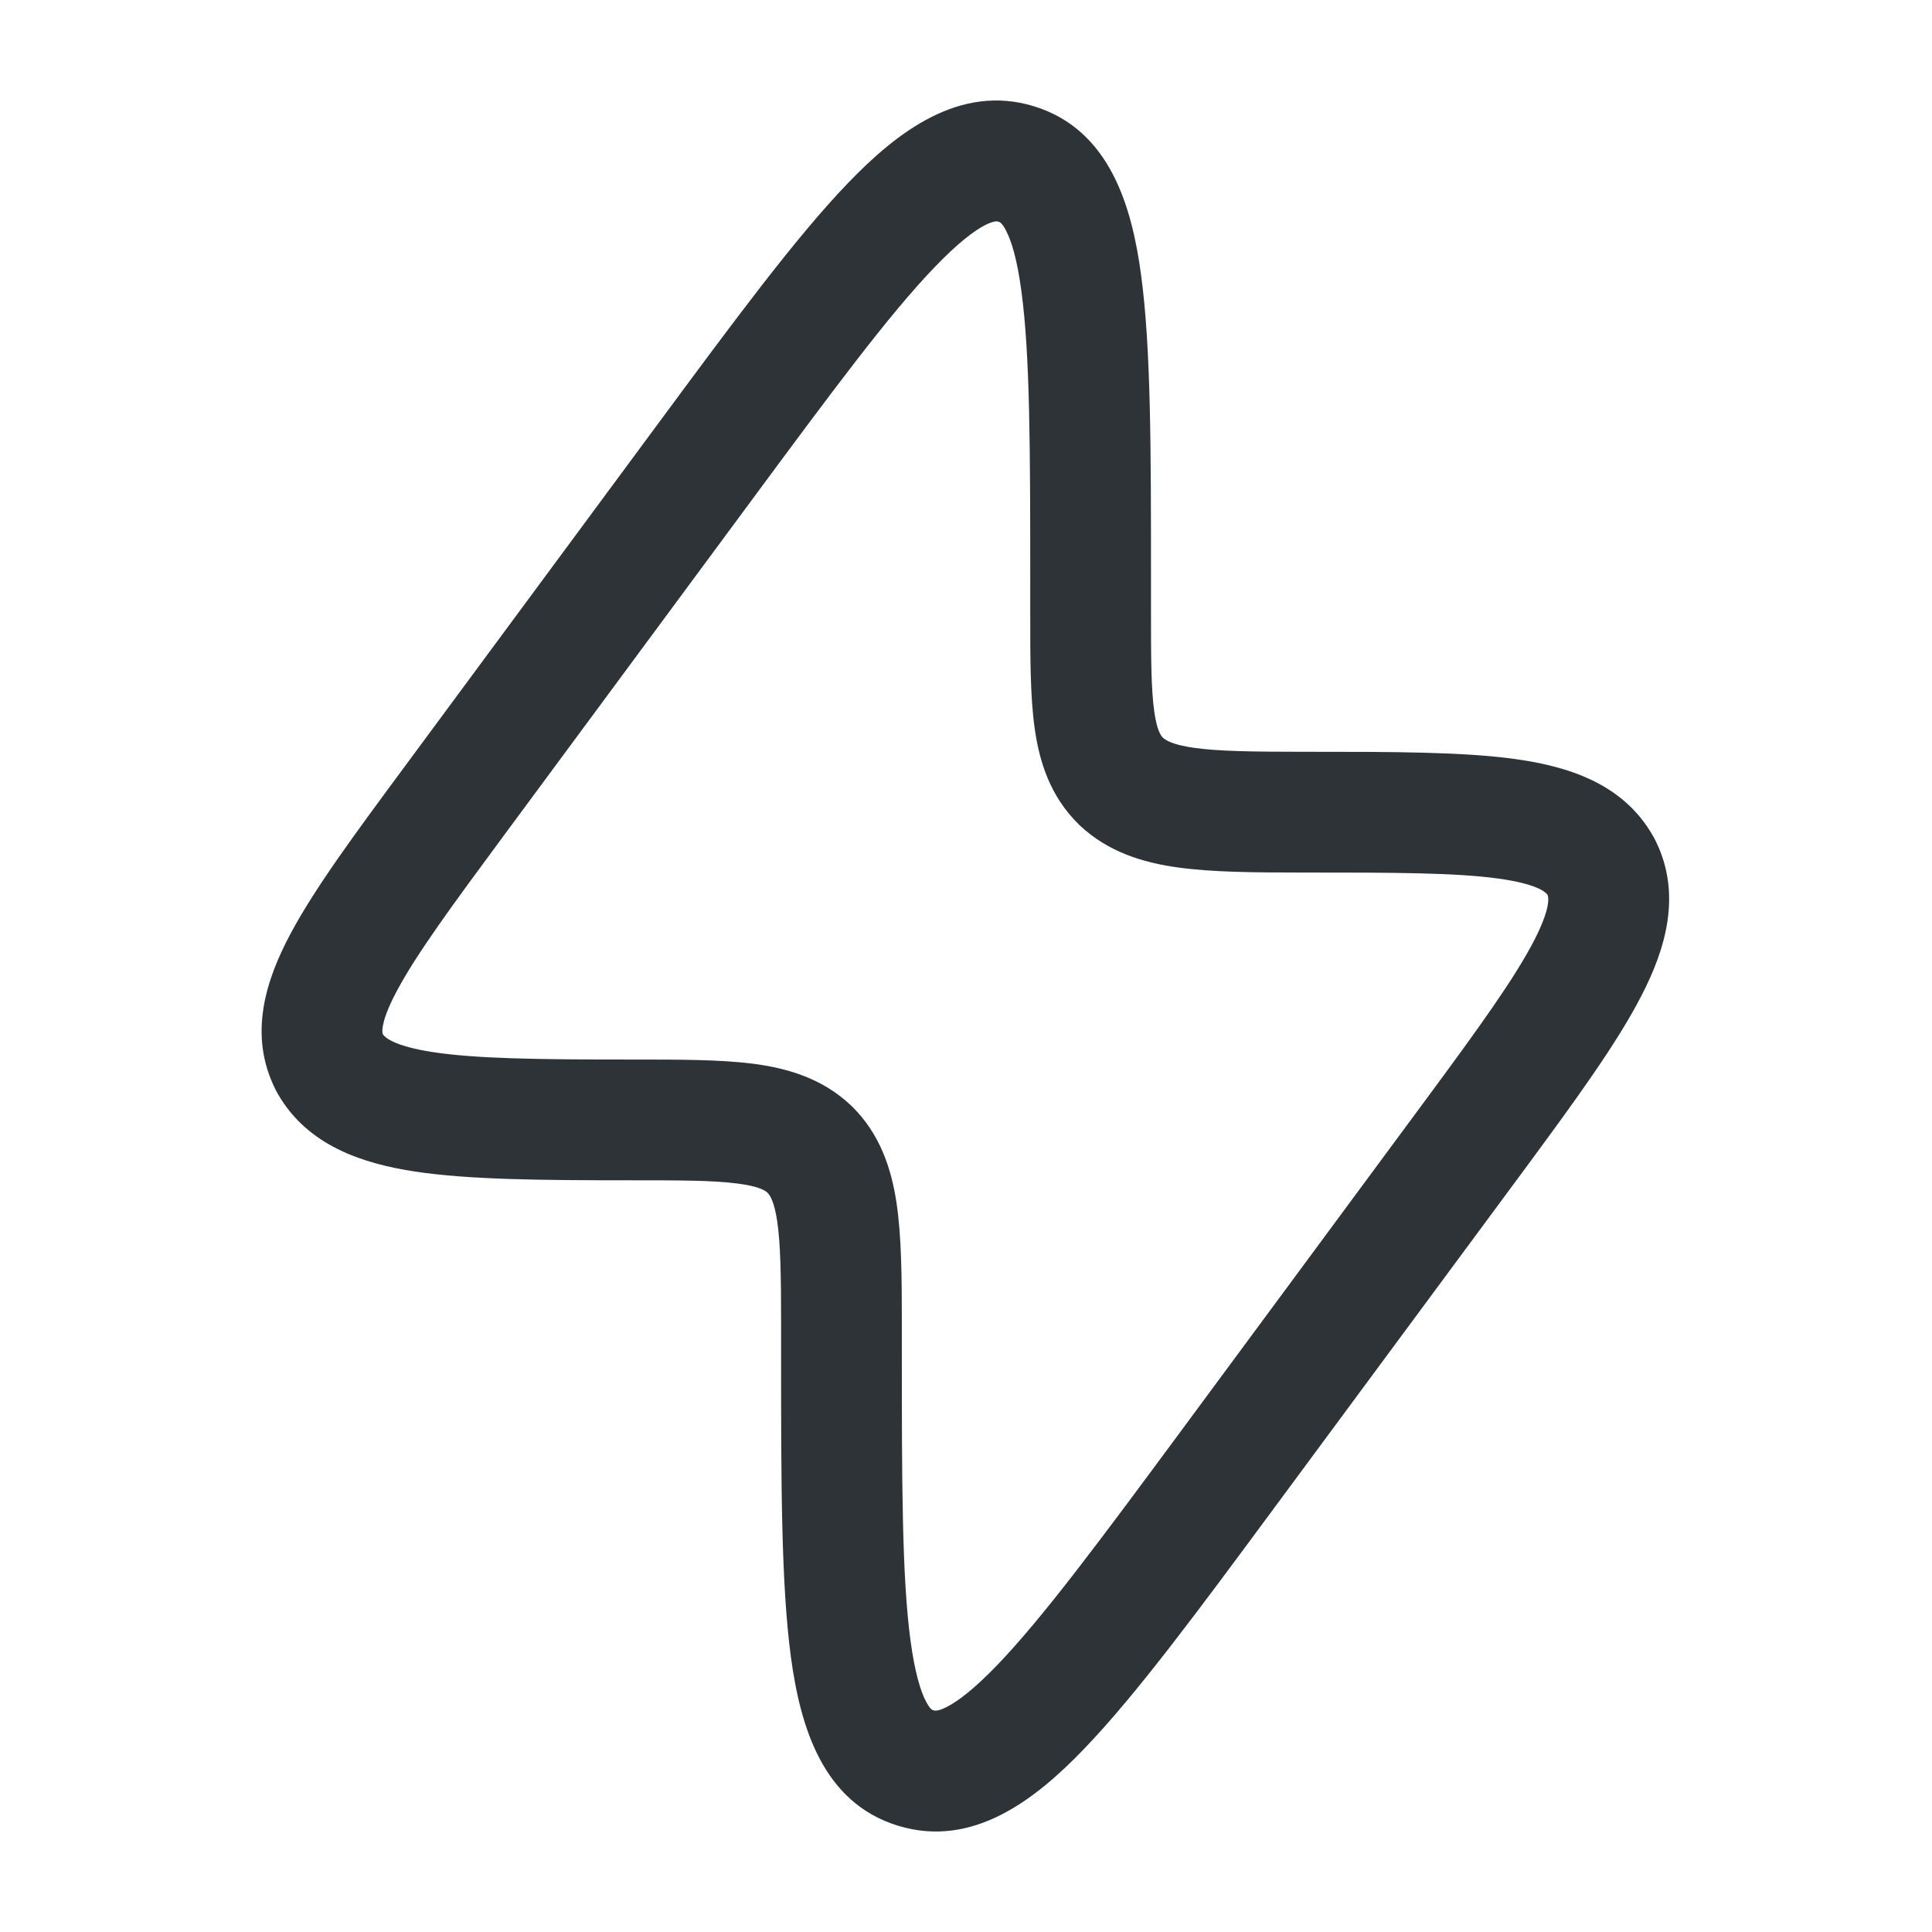 <svg width="24" height="24" viewBox="0 0 24 24" fill="none" xmlns="http://www.w3.org/2000/svg">
<path fill-rule="evenodd" clip-rule="evenodd" d="M20.528 10.374C20.158 9.732 19.478 9.521 18.829 9.43C18.176 9.339 17.301 9.339 16.243 9.339H16.183C15.553 9.339 15.14 9.332 14.84 9.291C14.569 9.253 14.483 9.197 14.446 9.164C14.419 9.136 14.371 9.071 14.338 8.834C14.299 8.554 14.298 8.171 14.298 7.557V7.183C14.298 5.595 14.298 4.323 14.175 3.417C14.061 2.566 13.788 1.61 12.844 1.32C11.916 1.036 11.138 1.646 10.534 2.274C9.889 2.944 9.124 3.979 8.166 5.275L5.029 9.52C4.419 10.345 3.909 11.034 3.607 11.603C3.303 12.173 3.082 12.851 3.419 13.527V13.529L3.423 13.537L3.427 13.544L3.431 13.552L3.436 13.56L3.44 13.568L3.444 13.576L3.449 13.584L3.453 13.591L3.454 13.593C3.822 14.23 4.498 14.453 5.153 14.553C5.827 14.655 6.727 14.662 7.818 14.662C8.455 14.662 8.86 14.663 9.158 14.702C9.422 14.735 9.501 14.787 9.534 14.816C9.564 14.848 9.617 14.921 9.654 15.166C9.696 15.447 9.703 15.836 9.703 16.443V16.818C9.703 18.405 9.703 19.678 9.825 20.584C9.94 21.434 10.212 22.391 11.156 22.68C12.084 22.964 12.862 22.355 13.466 21.726C14.111 21.056 14.876 20.022 15.834 18.725L18.934 14.532C19.564 13.678 20.084 12.965 20.389 12.372C20.689 11.792 20.898 11.11 20.564 10.44L20.562 10.438L20.559 10.43L20.555 10.422L20.551 10.415L20.547 10.406L20.542 10.398L20.538 10.391L20.533 10.383L20.529 10.376L20.528 10.374ZM11.615 3.314C11.046 3.904 10.339 4.859 9.335 6.217L6.273 10.36C5.615 11.25 5.175 11.849 4.931 12.308C4.811 12.531 4.767 12.672 4.754 12.758C4.746 12.811 4.751 12.834 4.757 12.85C4.782 12.885 4.887 12.994 5.379 13.07C5.917 13.152 6.69 13.162 7.818 13.162H7.864C8.441 13.162 8.944 13.162 9.348 13.213C9.781 13.269 10.212 13.394 10.568 13.729L10.574 13.735L10.58 13.74C10.93 14.084 11.072 14.51 11.137 14.943C11.199 15.357 11.203 15.866 11.203 16.443V16.753C11.203 18.42 11.204 19.589 11.311 20.383C11.365 20.779 11.436 21.011 11.505 21.14C11.556 21.237 11.586 21.244 11.595 21.246H11.597C11.607 21.25 11.645 21.263 11.758 21.206C11.9 21.134 12.103 20.98 12.386 20.686C12.954 20.096 13.662 19.141 14.666 17.783L17.727 13.64C18.381 12.755 18.817 12.148 19.057 11.684C19.261 11.287 19.238 11.153 19.225 11.117C19.202 11.084 19.102 10.983 18.622 10.915C18.085 10.84 17.316 10.839 16.182 10.839C15.58 10.839 15.057 10.835 14.634 10.776C14.197 10.716 13.765 10.584 13.412 10.252L13.406 10.246L13.401 10.241C13.048 9.894 12.911 9.469 12.852 9.039C12.797 8.645 12.798 8.156 12.798 7.605V7.247C12.798 5.58 12.796 4.411 12.688 3.617C12.636 3.222 12.564 2.99 12.495 2.86C12.444 2.763 12.415 2.757 12.406 2.755H12.404L12.403 2.754C12.393 2.75 12.356 2.738 12.242 2.794C12.1 2.866 11.898 3.02 11.615 3.314Z" fill="#2E3338"/>
</svg>
